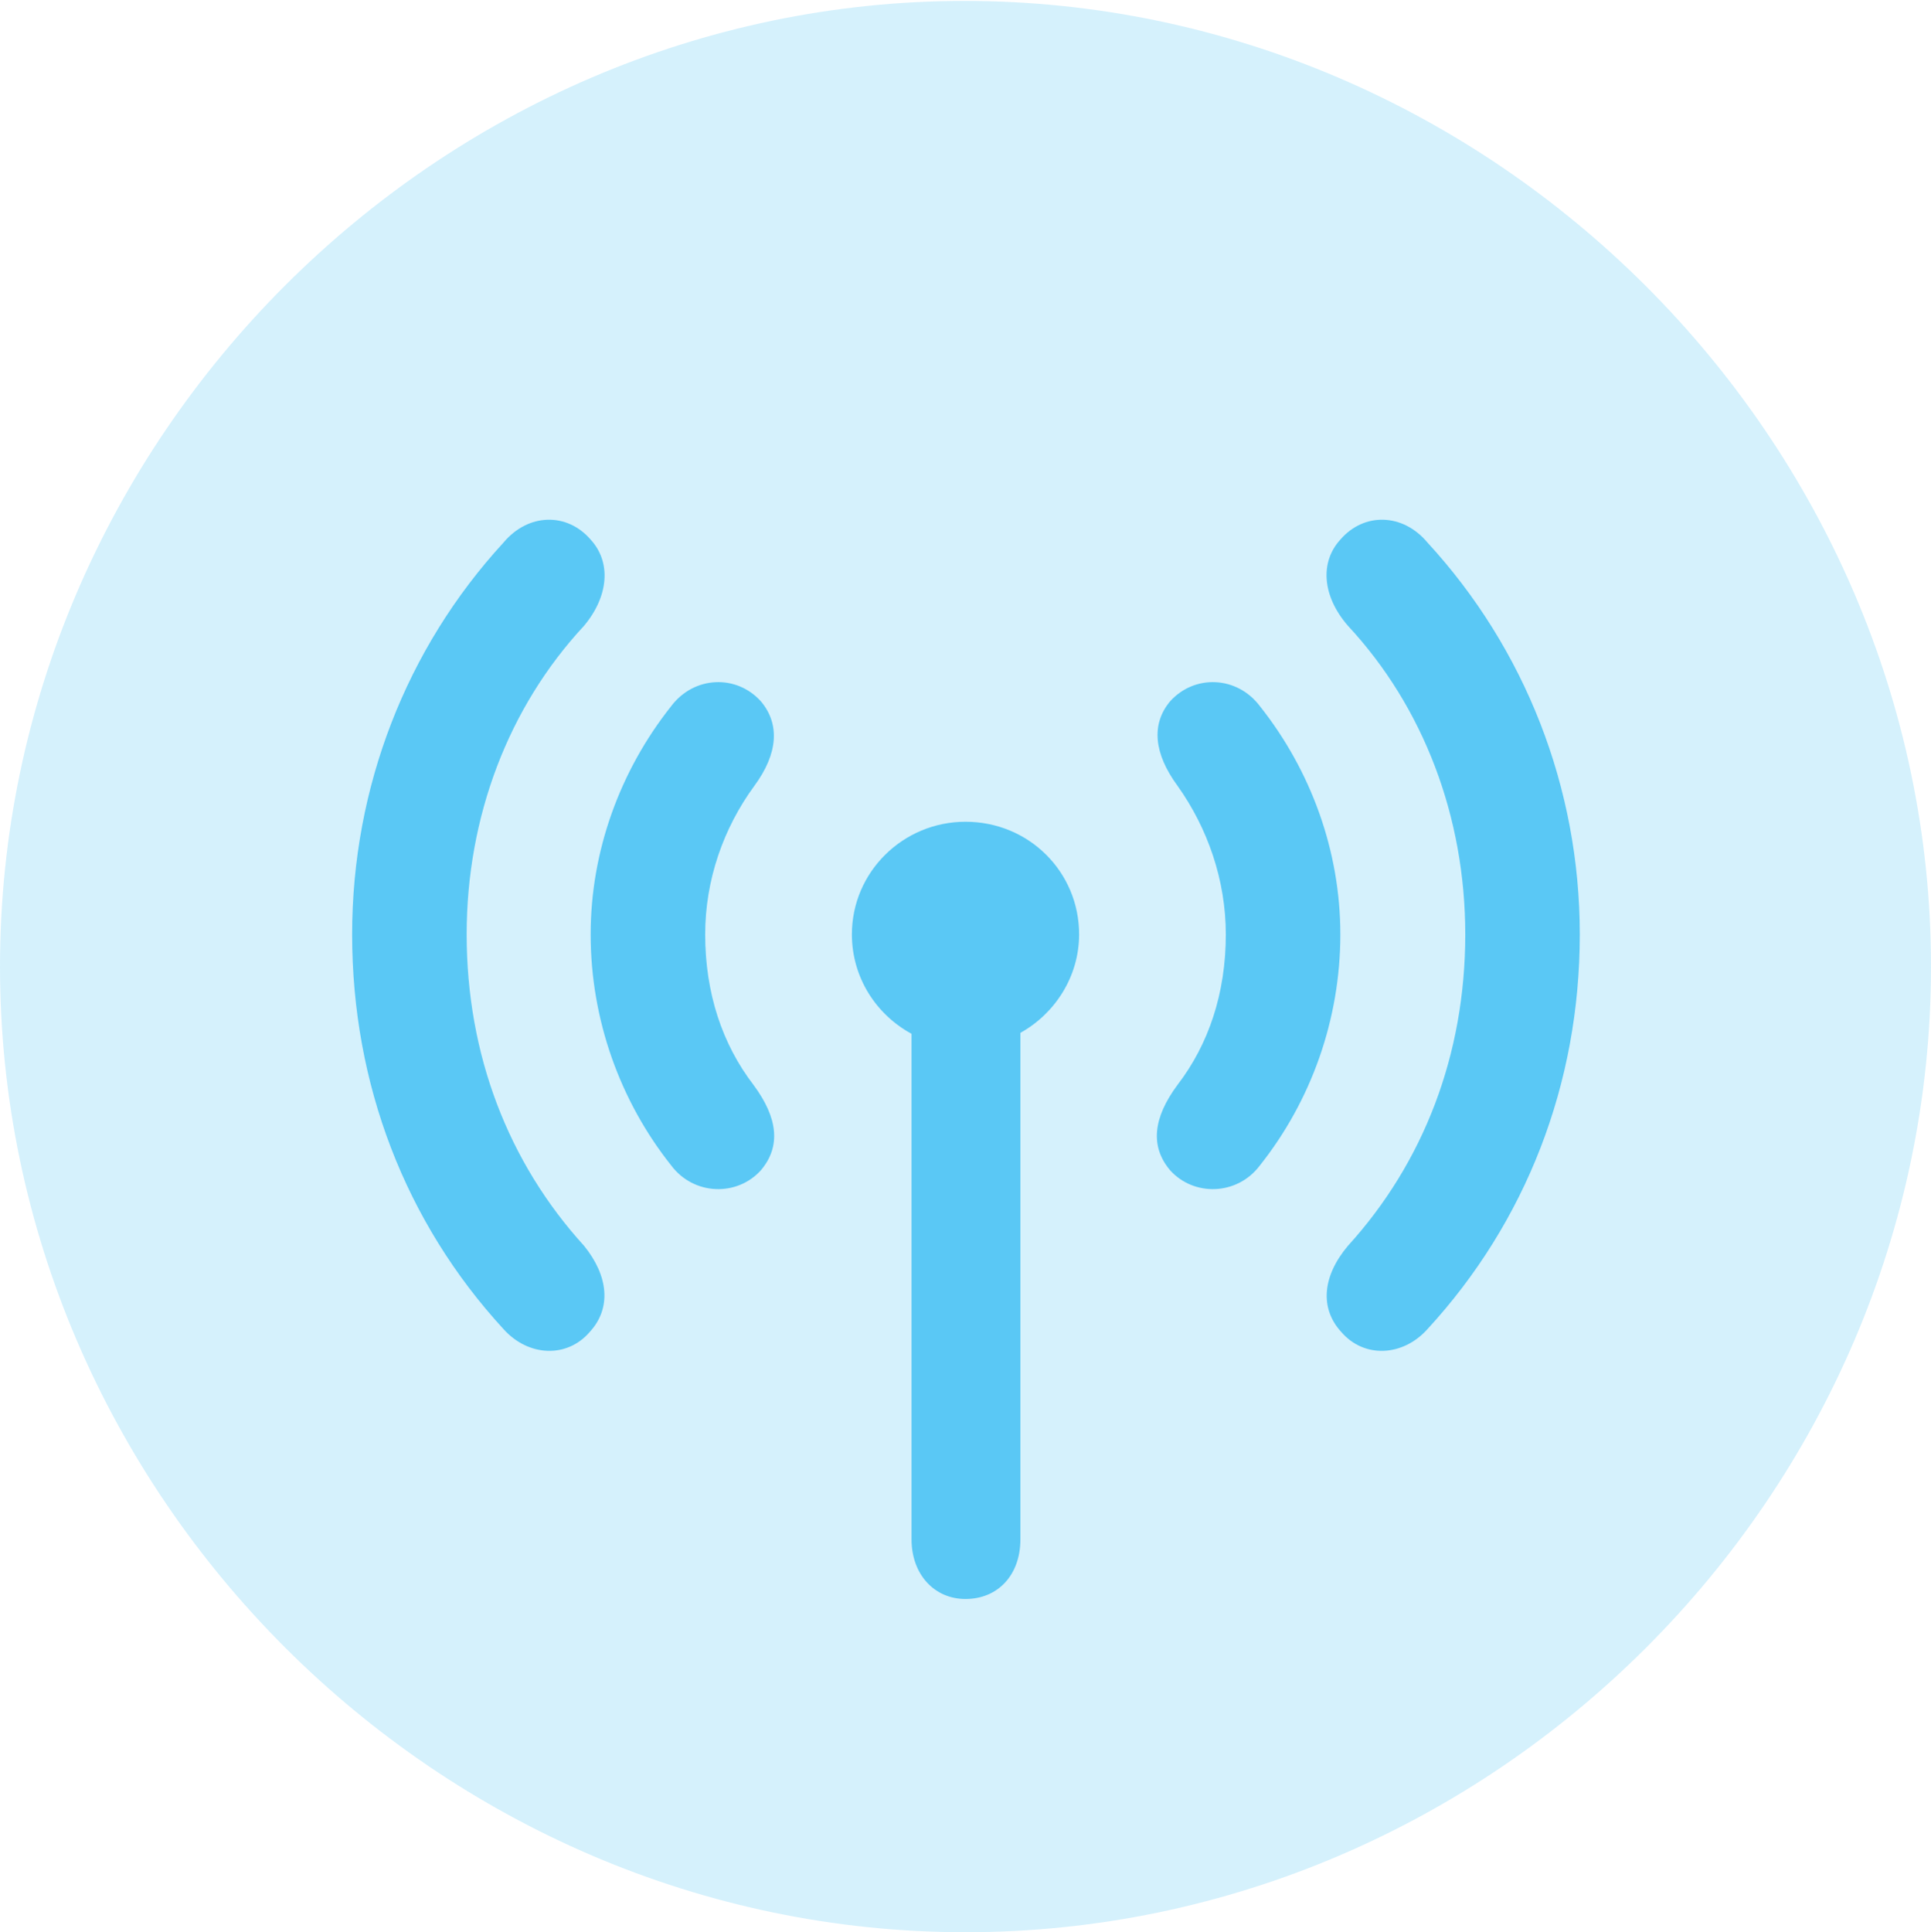 <?xml version="1.0" encoding="UTF-8"?>
<!--Generator: Apple Native CoreSVG 175.5-->
<!DOCTYPE svg
PUBLIC "-//W3C//DTD SVG 1.1//EN"
       "http://www.w3.org/Graphics/SVG/1.1/DTD/svg11.dtd">
<svg version="1.1" xmlns="http://www.w3.org/2000/svg" xmlns:xlink="http://www.w3.org/1999/xlink" width="24.902" height="24.915">
 <g>
  <rect height="24.915" opacity="0" width="24.902" x="0" y="0"/>
  <path d="M12.451 24.915C19.263 24.915 24.902 19.275 24.902 12.463C24.902 5.664 19.25 0.012 12.439 0.012C5.64 0.012 0 5.664 0 12.463C0 19.275 5.652 24.915 12.451 24.915Z" fill="#5ac8f5" fill-opacity="0.25"/>
  <path d="M10.986 12.048C10.986 11.243 11.646 10.596 12.451 10.596C13.269 10.596 13.916 11.243 13.916 12.048C13.916 12.598 13.599 13.074 13.159 13.318L13.159 19.849C13.159 20.312 12.866 20.618 12.451 20.618C12.048 20.618 11.755 20.3 11.755 19.849L11.755 13.33C11.304 13.086 10.986 12.61 10.986 12.048Z" fill="#5ac8f5"/>
  <path d="M7.617 12.048C7.617 10.974 7.996 9.937 8.655 9.106C8.948 8.716 9.497 8.691 9.814 9.045C10.059 9.338 10.034 9.717 9.729 10.132C9.326 10.681 9.094 11.352 9.094 12.048C9.094 12.805 9.314 13.464 9.717 13.989C10.034 14.416 10.071 14.783 9.814 15.088C9.509 15.43 8.948 15.418 8.655 15.027C7.996 14.197 7.617 13.147 7.617 12.048ZM15.808 12.048C15.808 11.352 15.576 10.681 15.185 10.132C14.88 9.717 14.844 9.338 15.088 9.045C15.405 8.691 15.955 8.716 16.248 9.106C16.907 9.937 17.285 10.974 17.285 12.048C17.285 13.147 16.907 14.197 16.248 15.027C15.955 15.418 15.393 15.43 15.088 15.088C14.832 14.783 14.868 14.416 15.185 13.989C15.588 13.464 15.808 12.805 15.808 12.048Z" fill="#5ac8f5"/>
  <path d="M4.541 12.048C4.541 10.156 5.237 8.362 6.494 6.995C6.812 6.616 7.312 6.604 7.617 6.958C7.886 7.251 7.849 7.69 7.532 8.069C6.555 9.119 6.018 10.535 6.018 12.048C6.018 13.599 6.555 14.99 7.532 16.064C7.849 16.455 7.886 16.87 7.605 17.175C7.312 17.517 6.812 17.493 6.494 17.139C5.225 15.759 4.541 13.977 4.541 12.048ZM18.896 12.048C18.896 10.535 18.359 9.119 17.383 8.069C17.053 7.69 17.017 7.251 17.285 6.958C17.59 6.604 18.091 6.616 18.408 6.995C19.666 8.362 20.373 10.156 20.373 12.048C20.373 13.977 19.678 15.759 18.408 17.139C18.091 17.493 17.59 17.517 17.297 17.175C17.017 16.87 17.053 16.455 17.383 16.064C18.359 14.99 18.896 13.599 18.896 12.048Z" fill="#5ac8f5"/>
 </g>
</svg>
